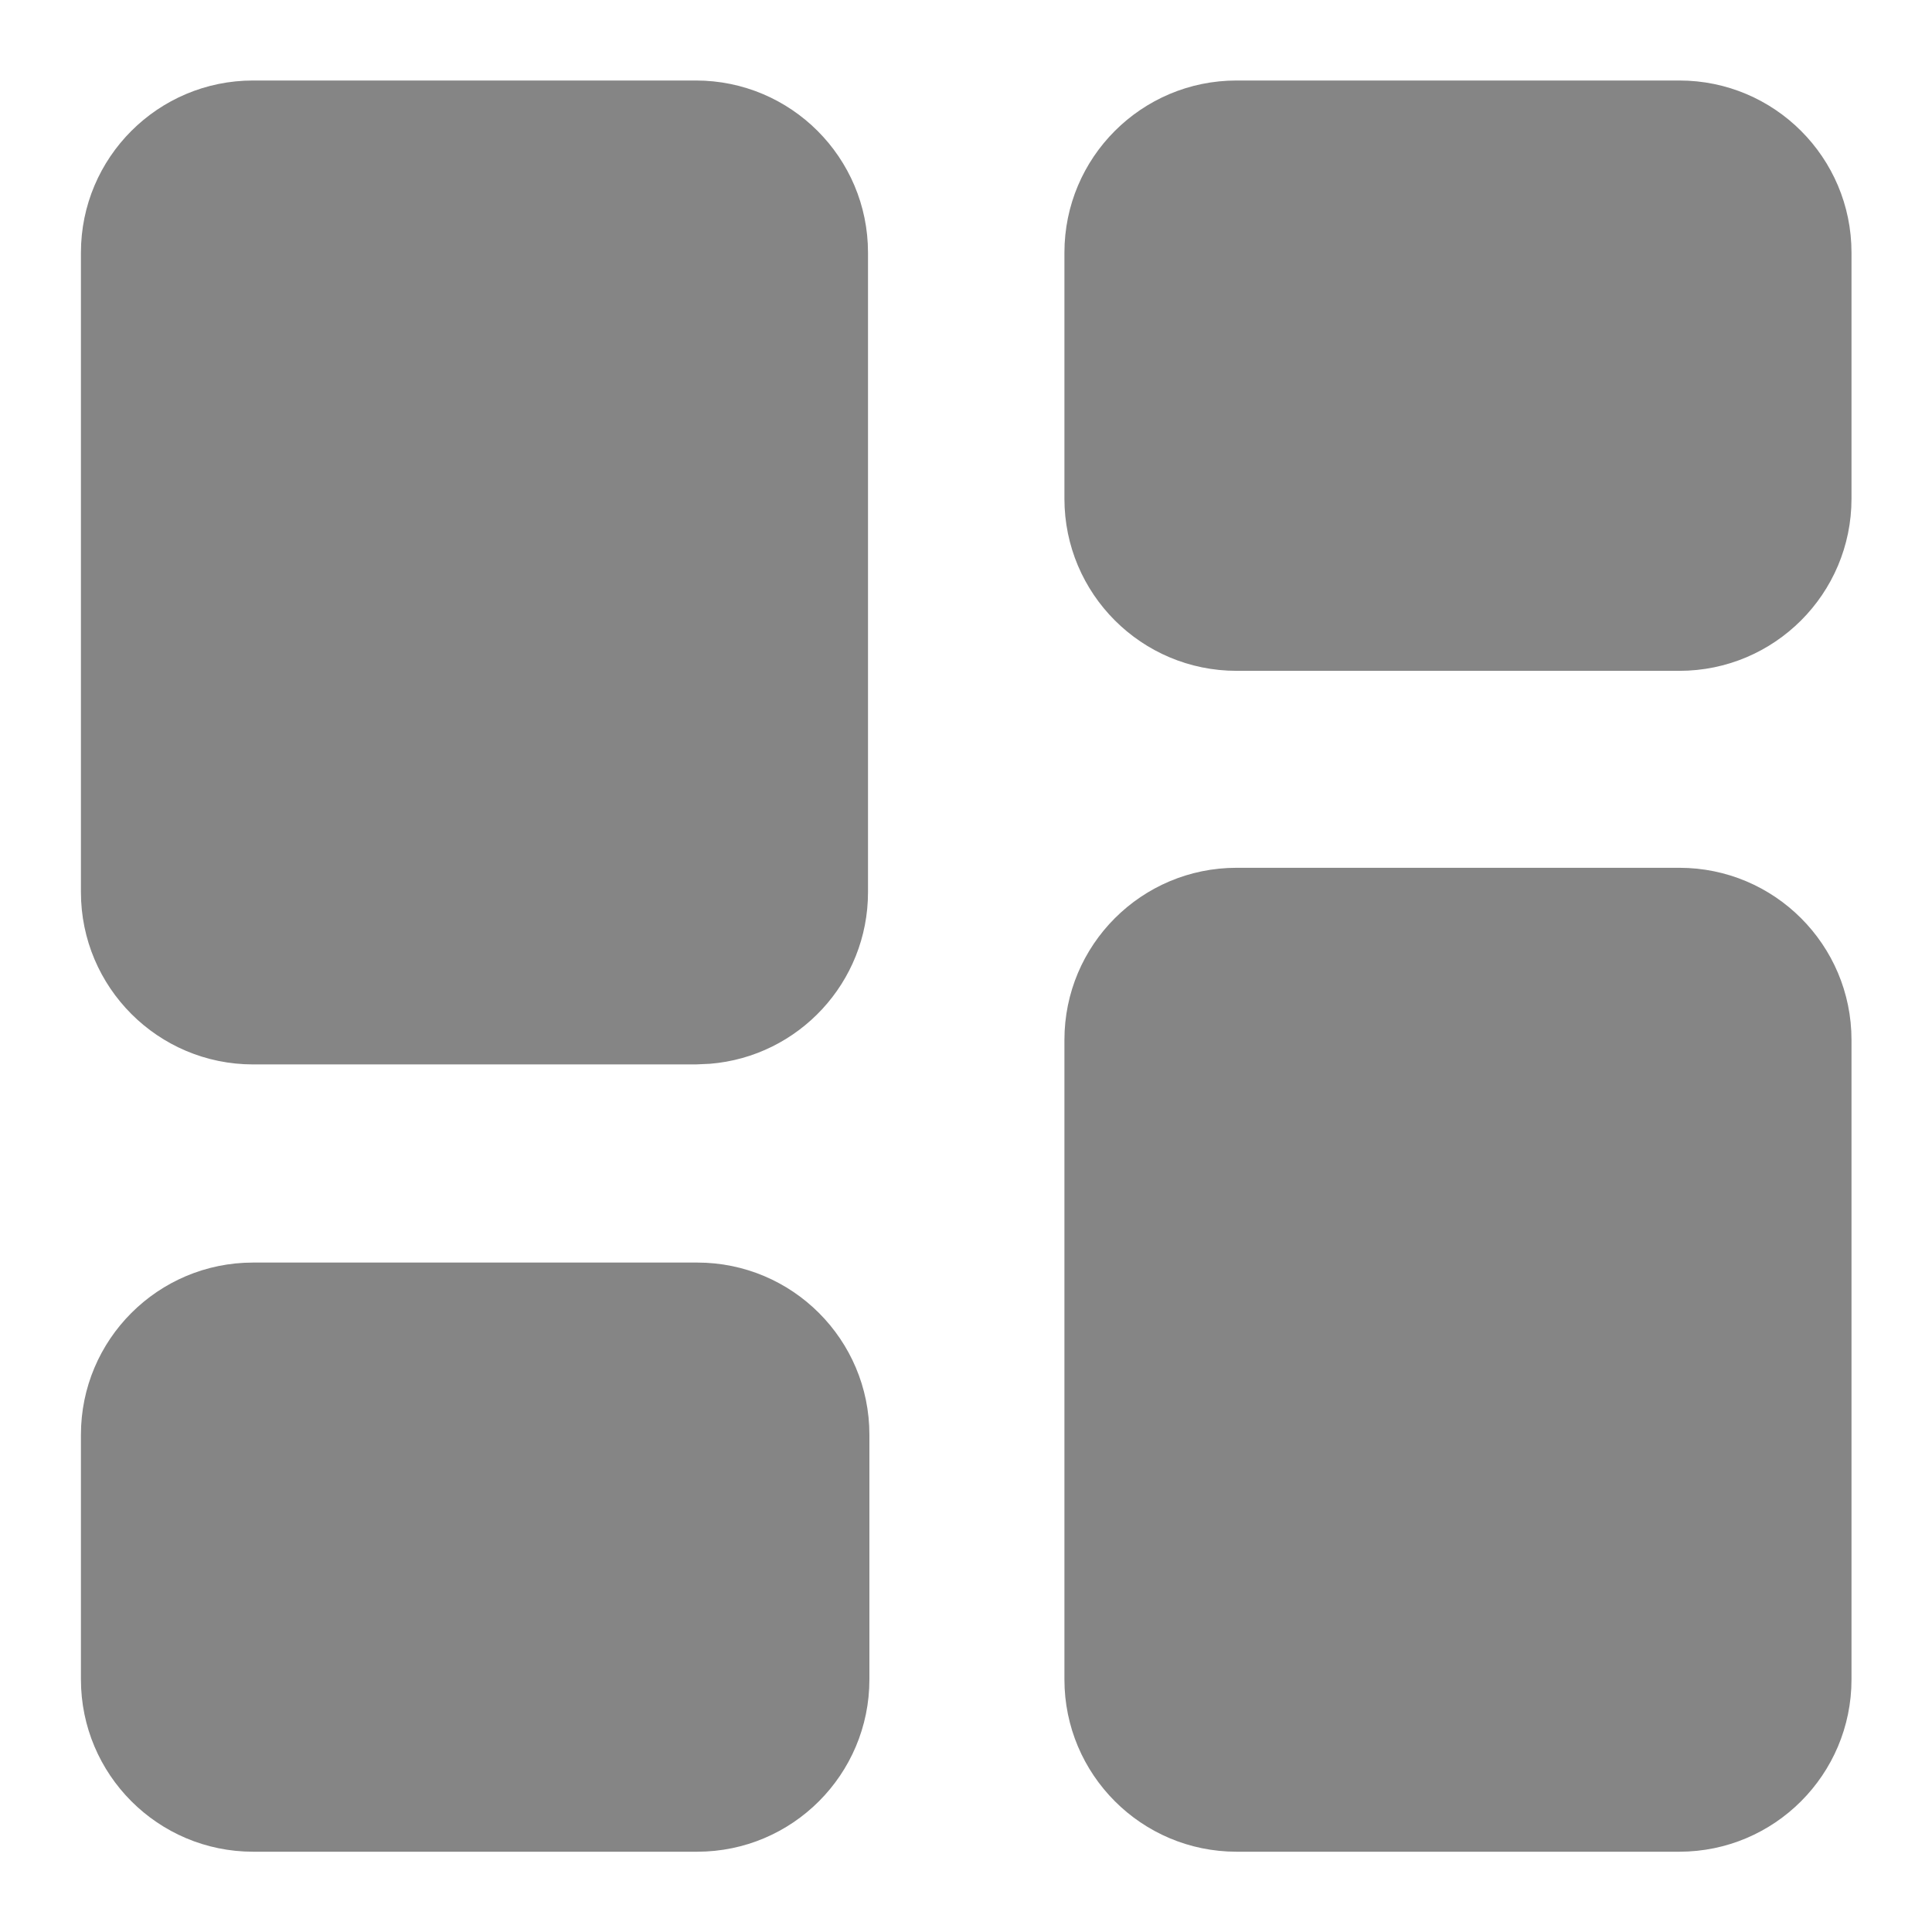 <svg width="18" height="18" viewBox="0 0 18 18" fill="none" xmlns="http://www.w3.org/2000/svg">
<path d="M15.646 8.085C16.532 8.085 17.25 8.803 17.25 9.689V15.647C17.25 16.533 16.532 17.252 15.646 17.252H11.521C10.635 17.252 9.917 16.533 9.917 15.647V9.689C9.917 8.803 10.635 8.085 11.521 8.085H15.646ZM6.496 11.763C7.382 11.763 8.1 12.481 8.1 13.367V15.647C8.1 16.533 7.382 17.252 6.496 17.252H2.358C1.472 17.252 0.754 16.533 0.754 15.647V13.367C0.754 12.481 1.472 11.763 2.358 11.763H6.496ZM6.483 0.75C7.369 0.75 8.087 1.468 8.087 2.354V8.312C8.087 9.154 7.439 9.844 6.615 9.911L6.483 9.917H2.358C1.472 9.917 0.754 9.198 0.754 8.312V2.354C0.754 1.468 1.472 0.75 2.358 0.75H6.483ZM15.646 0.75C16.532 0.75 17.25 1.468 17.25 2.354V4.646C17.25 5.532 16.532 6.25 15.646 6.25H11.521C10.635 6.25 9.917 5.532 9.917 4.646V2.354C9.917 1.468 10.635 0.75 11.521 0.75H15.646Z" fill="#858585"/>
</svg>
